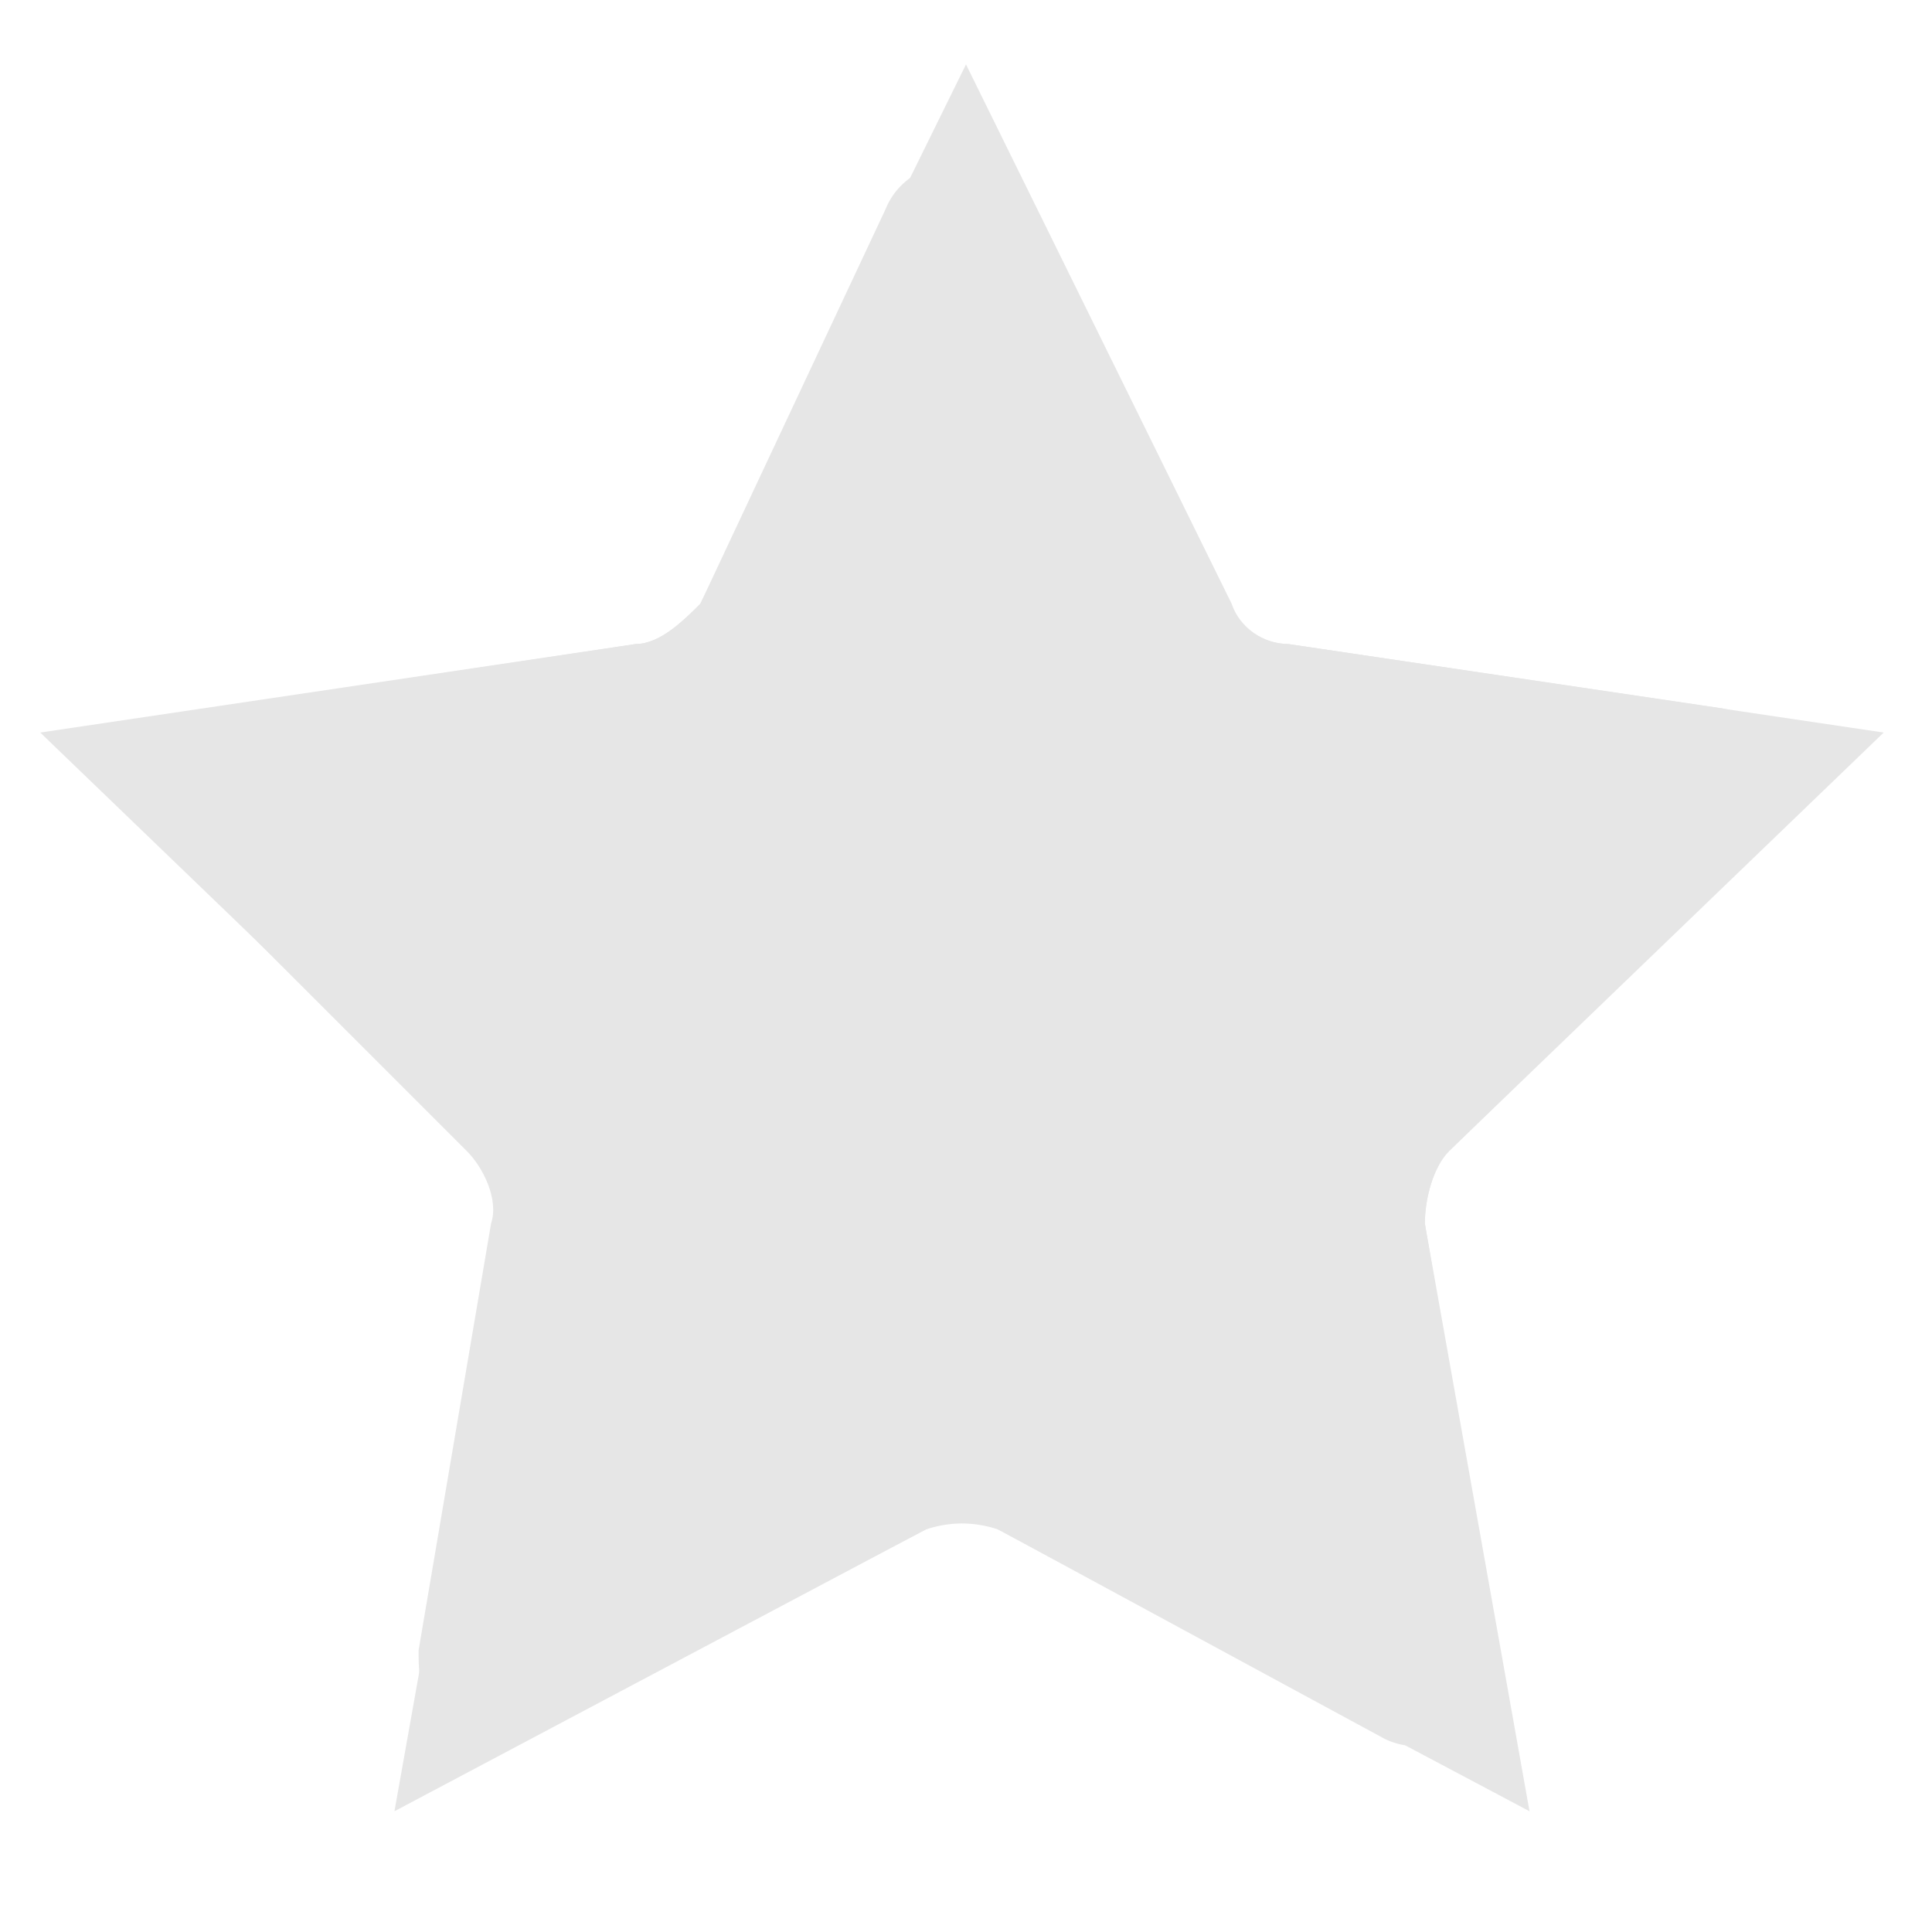 <?xml version="1.0" standalone="no"?><!DOCTYPE svg PUBLIC "-//W3C//DTD SVG 1.1//EN" "http://www.w3.org/Graphics/SVG/1.1/DTD/svg11.dtd"><svg t="1576224238313" class="icon" viewBox="0 0 1024 1024" version="1.1" xmlns="http://www.w3.org/2000/svg" p-id="3688" xmlns:xlink="http://www.w3.org/1999/xlink" width="200" height="200"><defs><style type="text/css"></style></defs><path d="M490.667 810.667l-204.8 106.667c-21.333 12.8-46.933 4.267-59.733-17.067-4.267-8.533-4.267-17.067-4.267-25.6l38.4-226.133c4.267-12.8-4.267-29.867-12.8-38.4L85.333 448c-17.067-17.067-17.067-42.667 0-59.733 8.533-8.533 17.067-12.8 25.6-12.8L337.067 341.333c12.8 0 25.6-12.8 34.133-21.333L469.333 110.933c8.533-21.333 34.133-29.867 55.467-21.333 8.533 4.267 17.067 12.8 21.333 21.333l102.4 209.067c8.533 12.8 21.333 21.333 34.133 21.333l230.4 34.133c21.333 4.267 38.4 25.6 34.133 46.933 0 8.533-4.267 17.067-12.8 25.6L768 610.133c-8.533 8.533-12.8 25.6-12.8 38.4l38.4 226.133c4.267 21.333-12.8 46.933-34.133 51.2-8.533 0-17.067 0-25.6-4.267L529.067 810.667c-12.8-4.267-25.6-4.267-38.4 0z" p-id="3689" fill="#e6e6e6"></path><path d="M810.667 960L529.067 810.667c-12.8-8.533-25.6-8.533-38.4 0l-281.6 149.333 55.467-311.467c4.267-12.8-4.267-29.867-12.8-38.4L21.333 388.267 337.067 341.333c12.8 0 25.6-12.8 34.133-21.333L512 34.133l140.8 285.867c4.267 12.8 17.067 21.333 29.867 21.333l315.733 46.933-230.4 221.867c-8.533 8.533-12.8 25.6-12.8 38.4l55.467 311.467z m-605.867-512l102.4 102.4c29.867 29.867 42.667 72.533 38.4 115.2l-25.6 140.8 128-68.267c38.4-21.333 81.067-21.333 119.467 0l128 68.267-25.6-140.8c-8.533-42.667 8.533-85.333 38.4-115.2l102.4-102.4-140.8-21.333c-42.667-4.267-76.8-34.133-98.133-68.267l-64-128-64 128c-17.067 34.133-51.2 64-93.867 68.267l-145.067 21.333z" p-id="3690" fill="#e6e6e6"></path></svg>